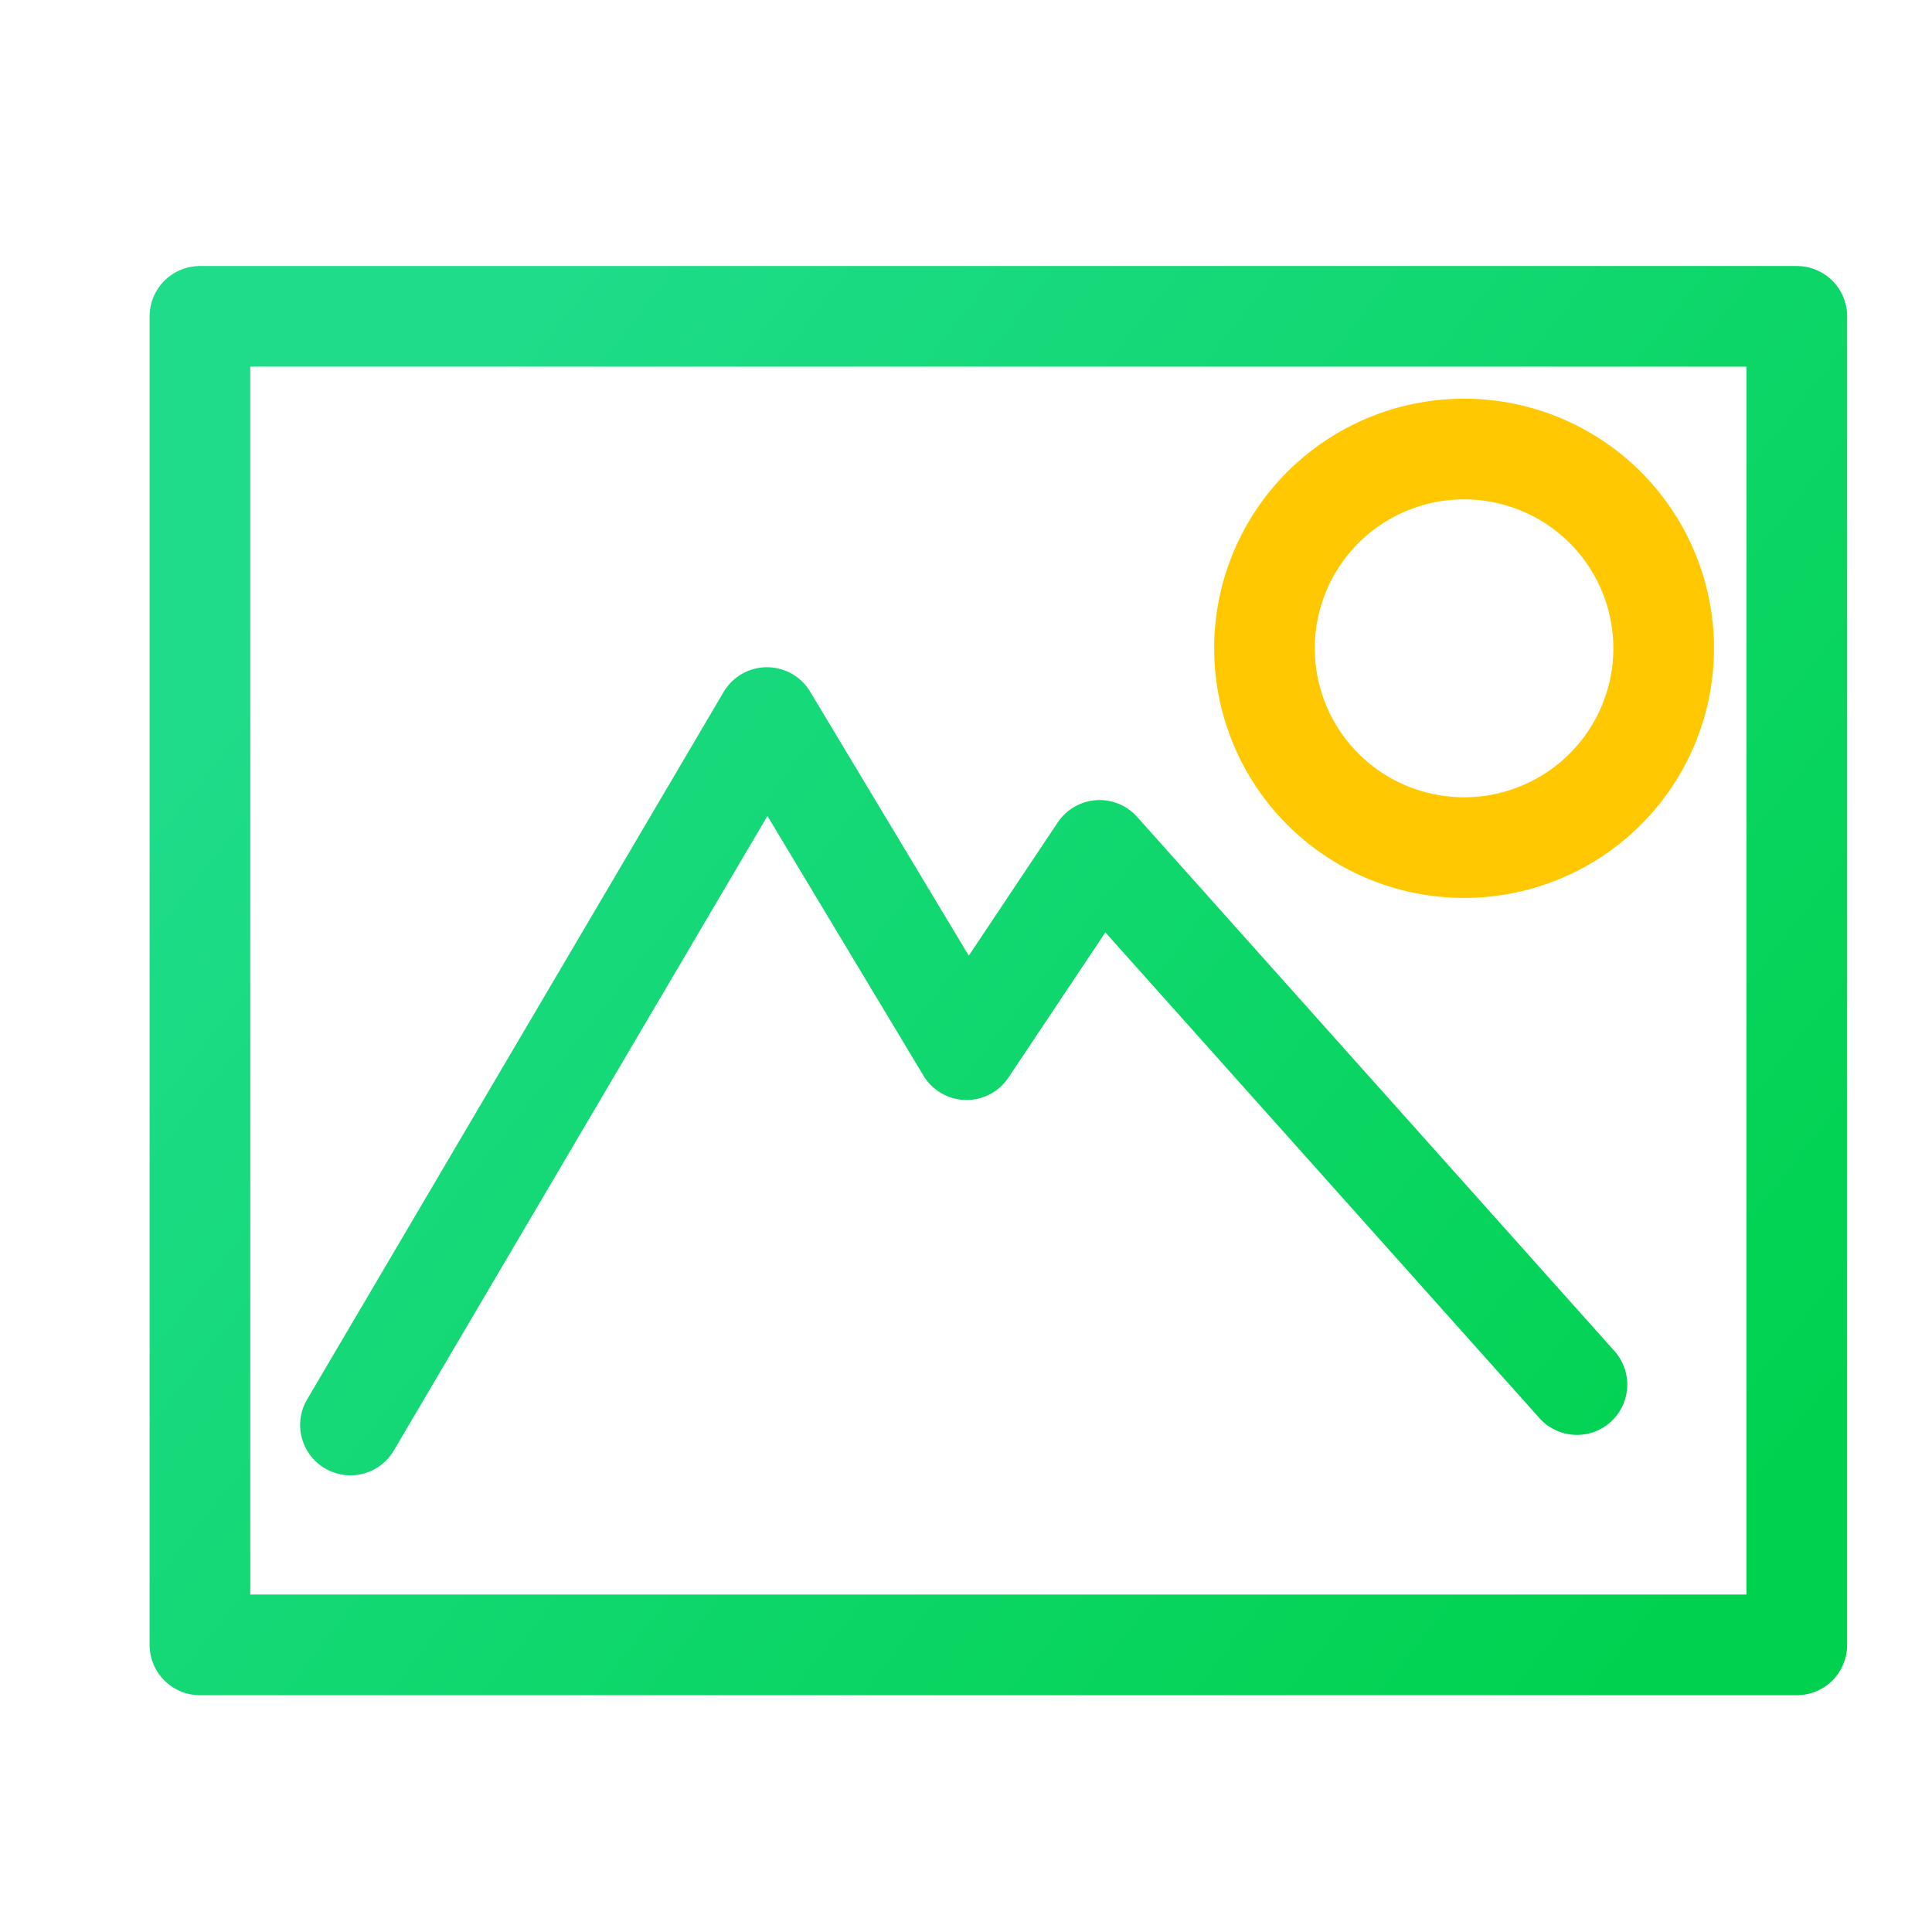 <svg viewBox="0 0 48 48" xmlns="http://www.w3.org/2000/svg" xmlns:xlink="http://www.w3.org/1999/xlink"><linearGradient id="a" gradientUnits="userSpaceOnUse" x1="19.003" x2="27.985" y1="4.196" y2="11.224"><stop offset="0" stop-color="#1fdc8b"/><stop offset="1" stop-color="#00d24f"/></linearGradient><linearGradient gradientUnits="userSpaceOnUse" x1="11" x2="37" y1="24" y2="24"><stop offset="0" stop-color="#fffdfd"/><stop offset="1" stop-color="#fff" stop-opacity=".463"/></linearGradient><g fill="none" stroke="#000" stroke-linecap="round" stroke-linejoin="round" stroke-width=".65" transform="matrix(3.847 0 0 3.847 -64.644 -4.582)"><path d="m26.259 4.091a1.289 1.287 0 1 0 0 2.574 1.289 1.287 0 0 0 0-2.574z" stroke="#ffc800"/><g stroke="url(#a)"><path d="m26.988 10.133-3.083-3.45-.859 1.287-1.289-2.145-2.69 4.569"/><path d="m18.095 3.234h10.313v8.58h-10.313z"/></g></g></svg>